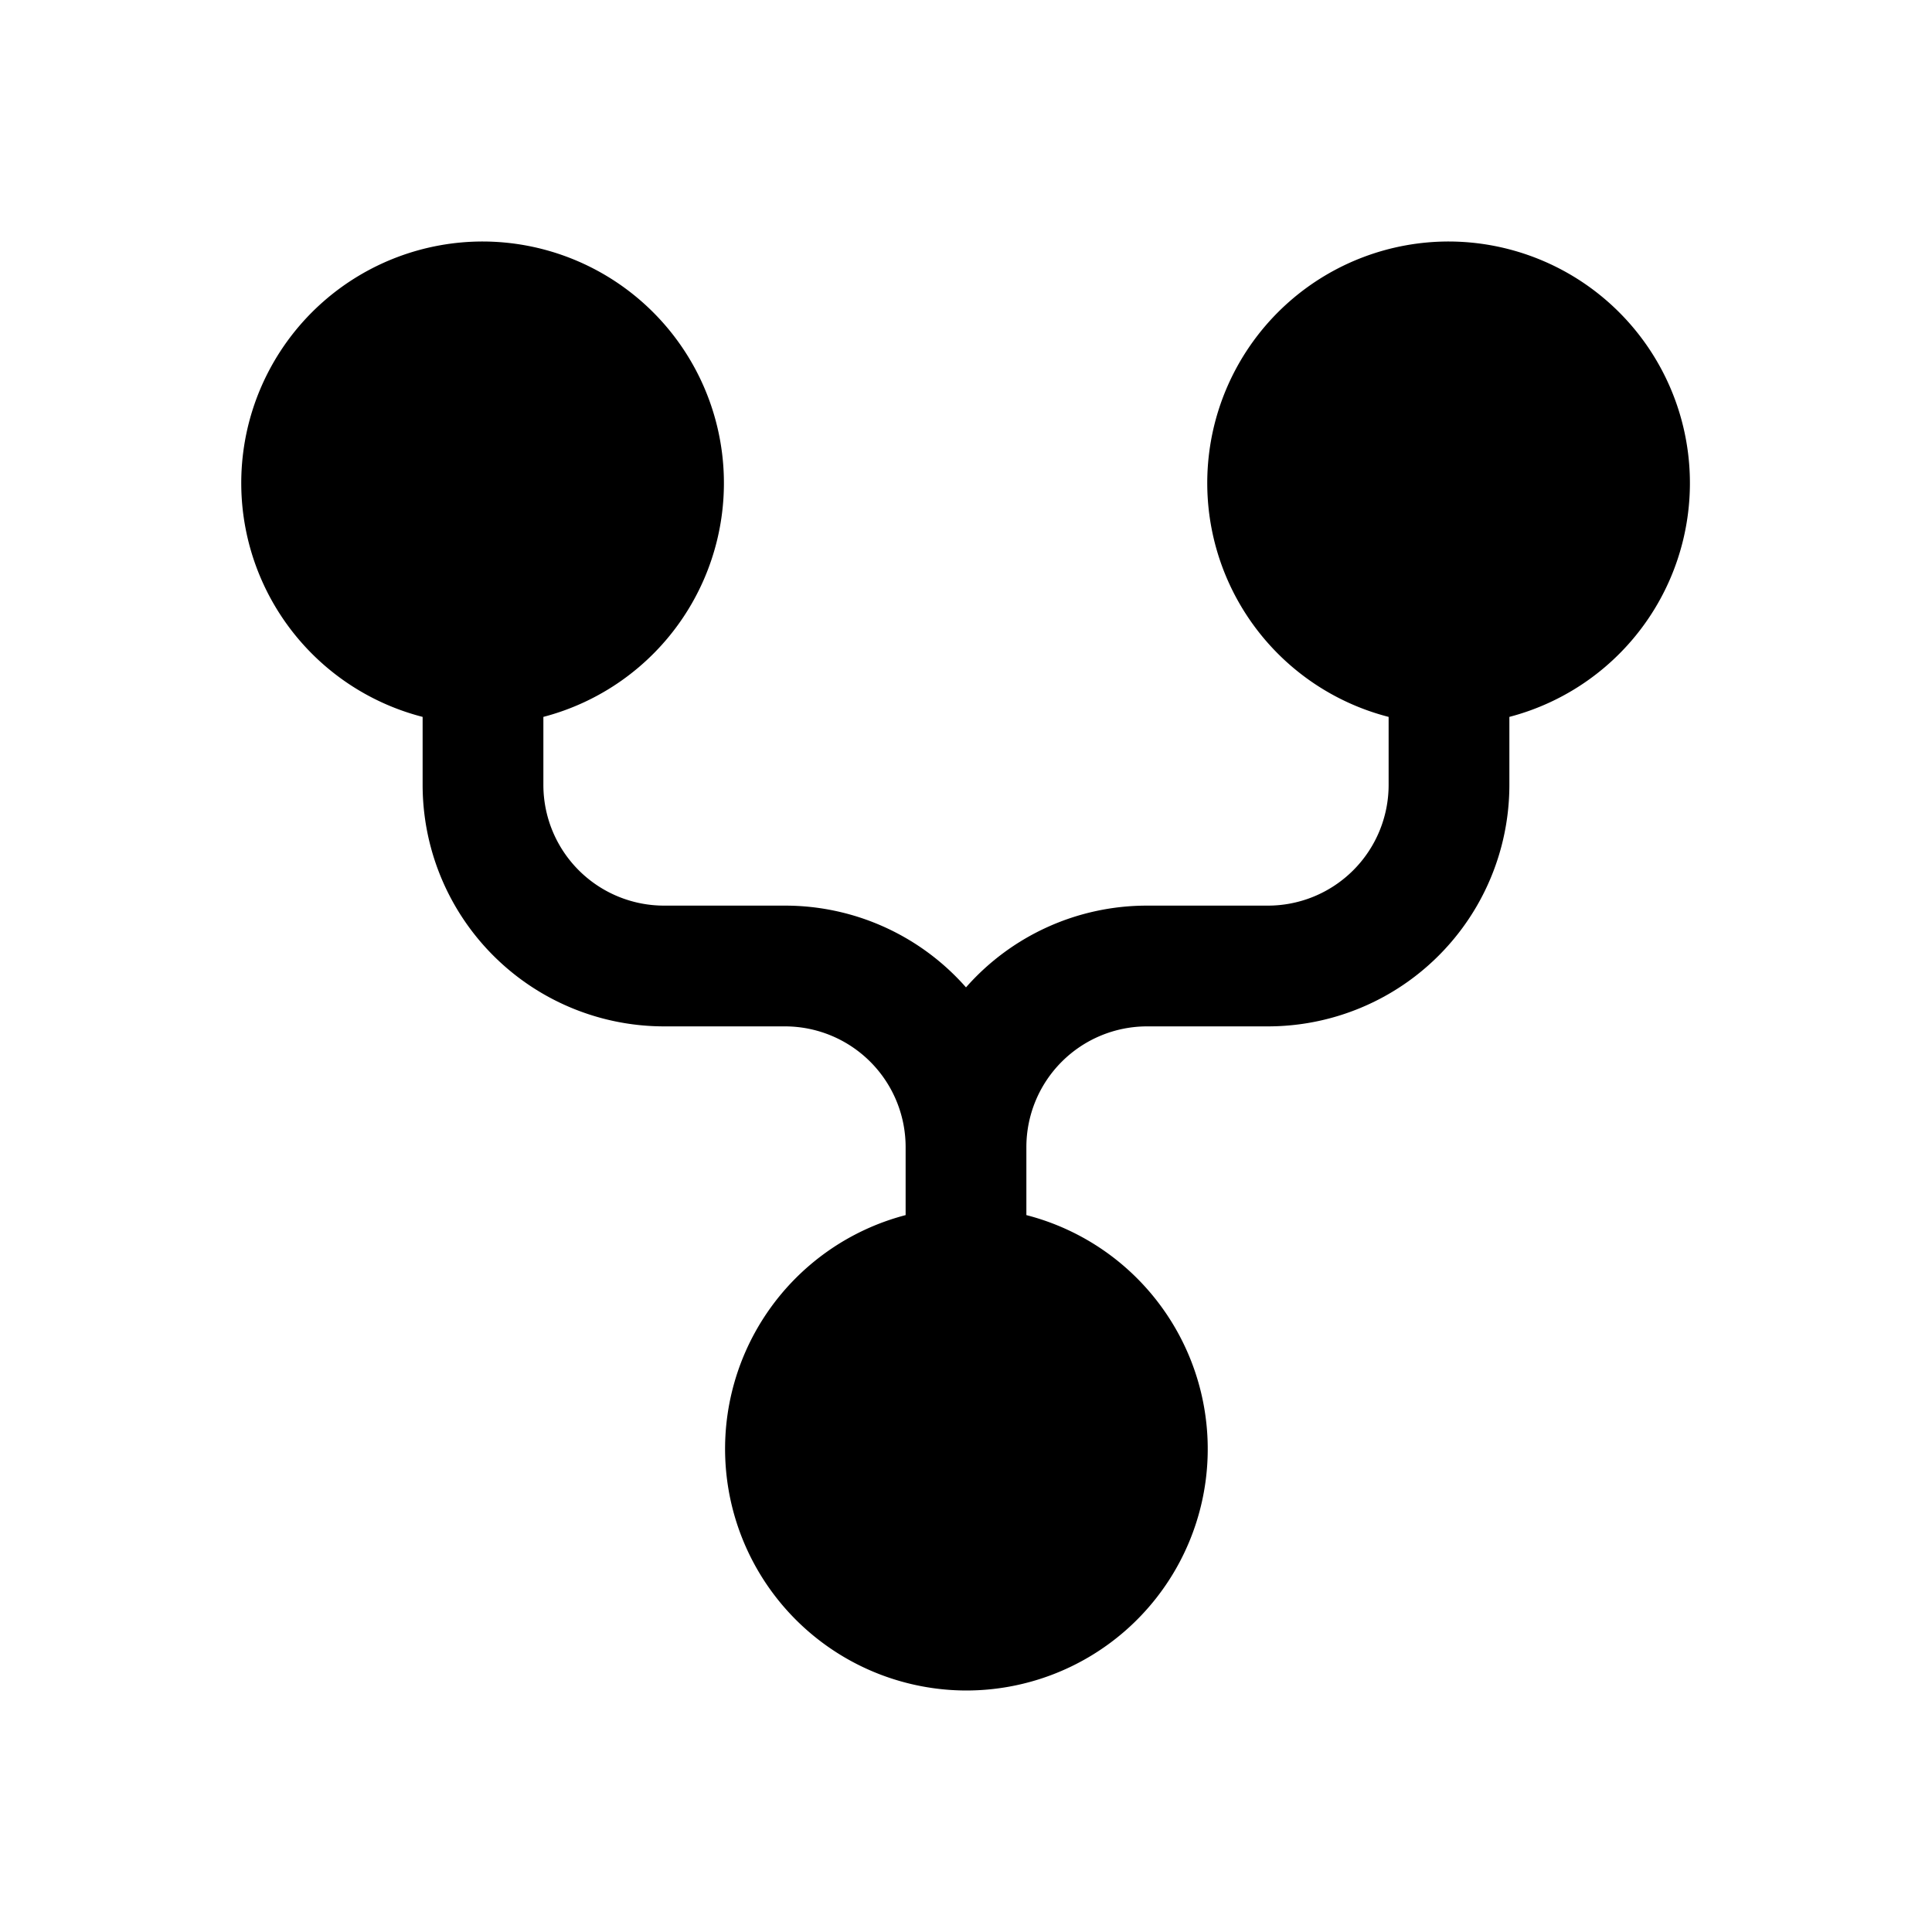 <svg width="32" height="32" fill="none" xmlns="http://www.w3.org/2000/svg"><path d="M8 4a4 4 0 0 0-1 7.874V13a4 4 0 0 0 4 4h2a2 2 0 0 1 2 2v1.126A4.002 4.002 0 0 0 16 28a4 4 0 0 0 1-7.874V19a2 2 0 0 1 2-2h2a4 4 0 0 0 4-4v-1.126A4.002 4.002 0 0 0 24 4a4 4 0 0 0-1 7.874V13a2 2 0 0 1-2 2h-2a3.99 3.99 0 0 0-3 1.354A3.99 3.99 0 0 0 13 15h-2a2 2 0 0 1-2-2v-1.126A4.002 4.002 0 0 0 8 4Z" fill="#000"/></svg>